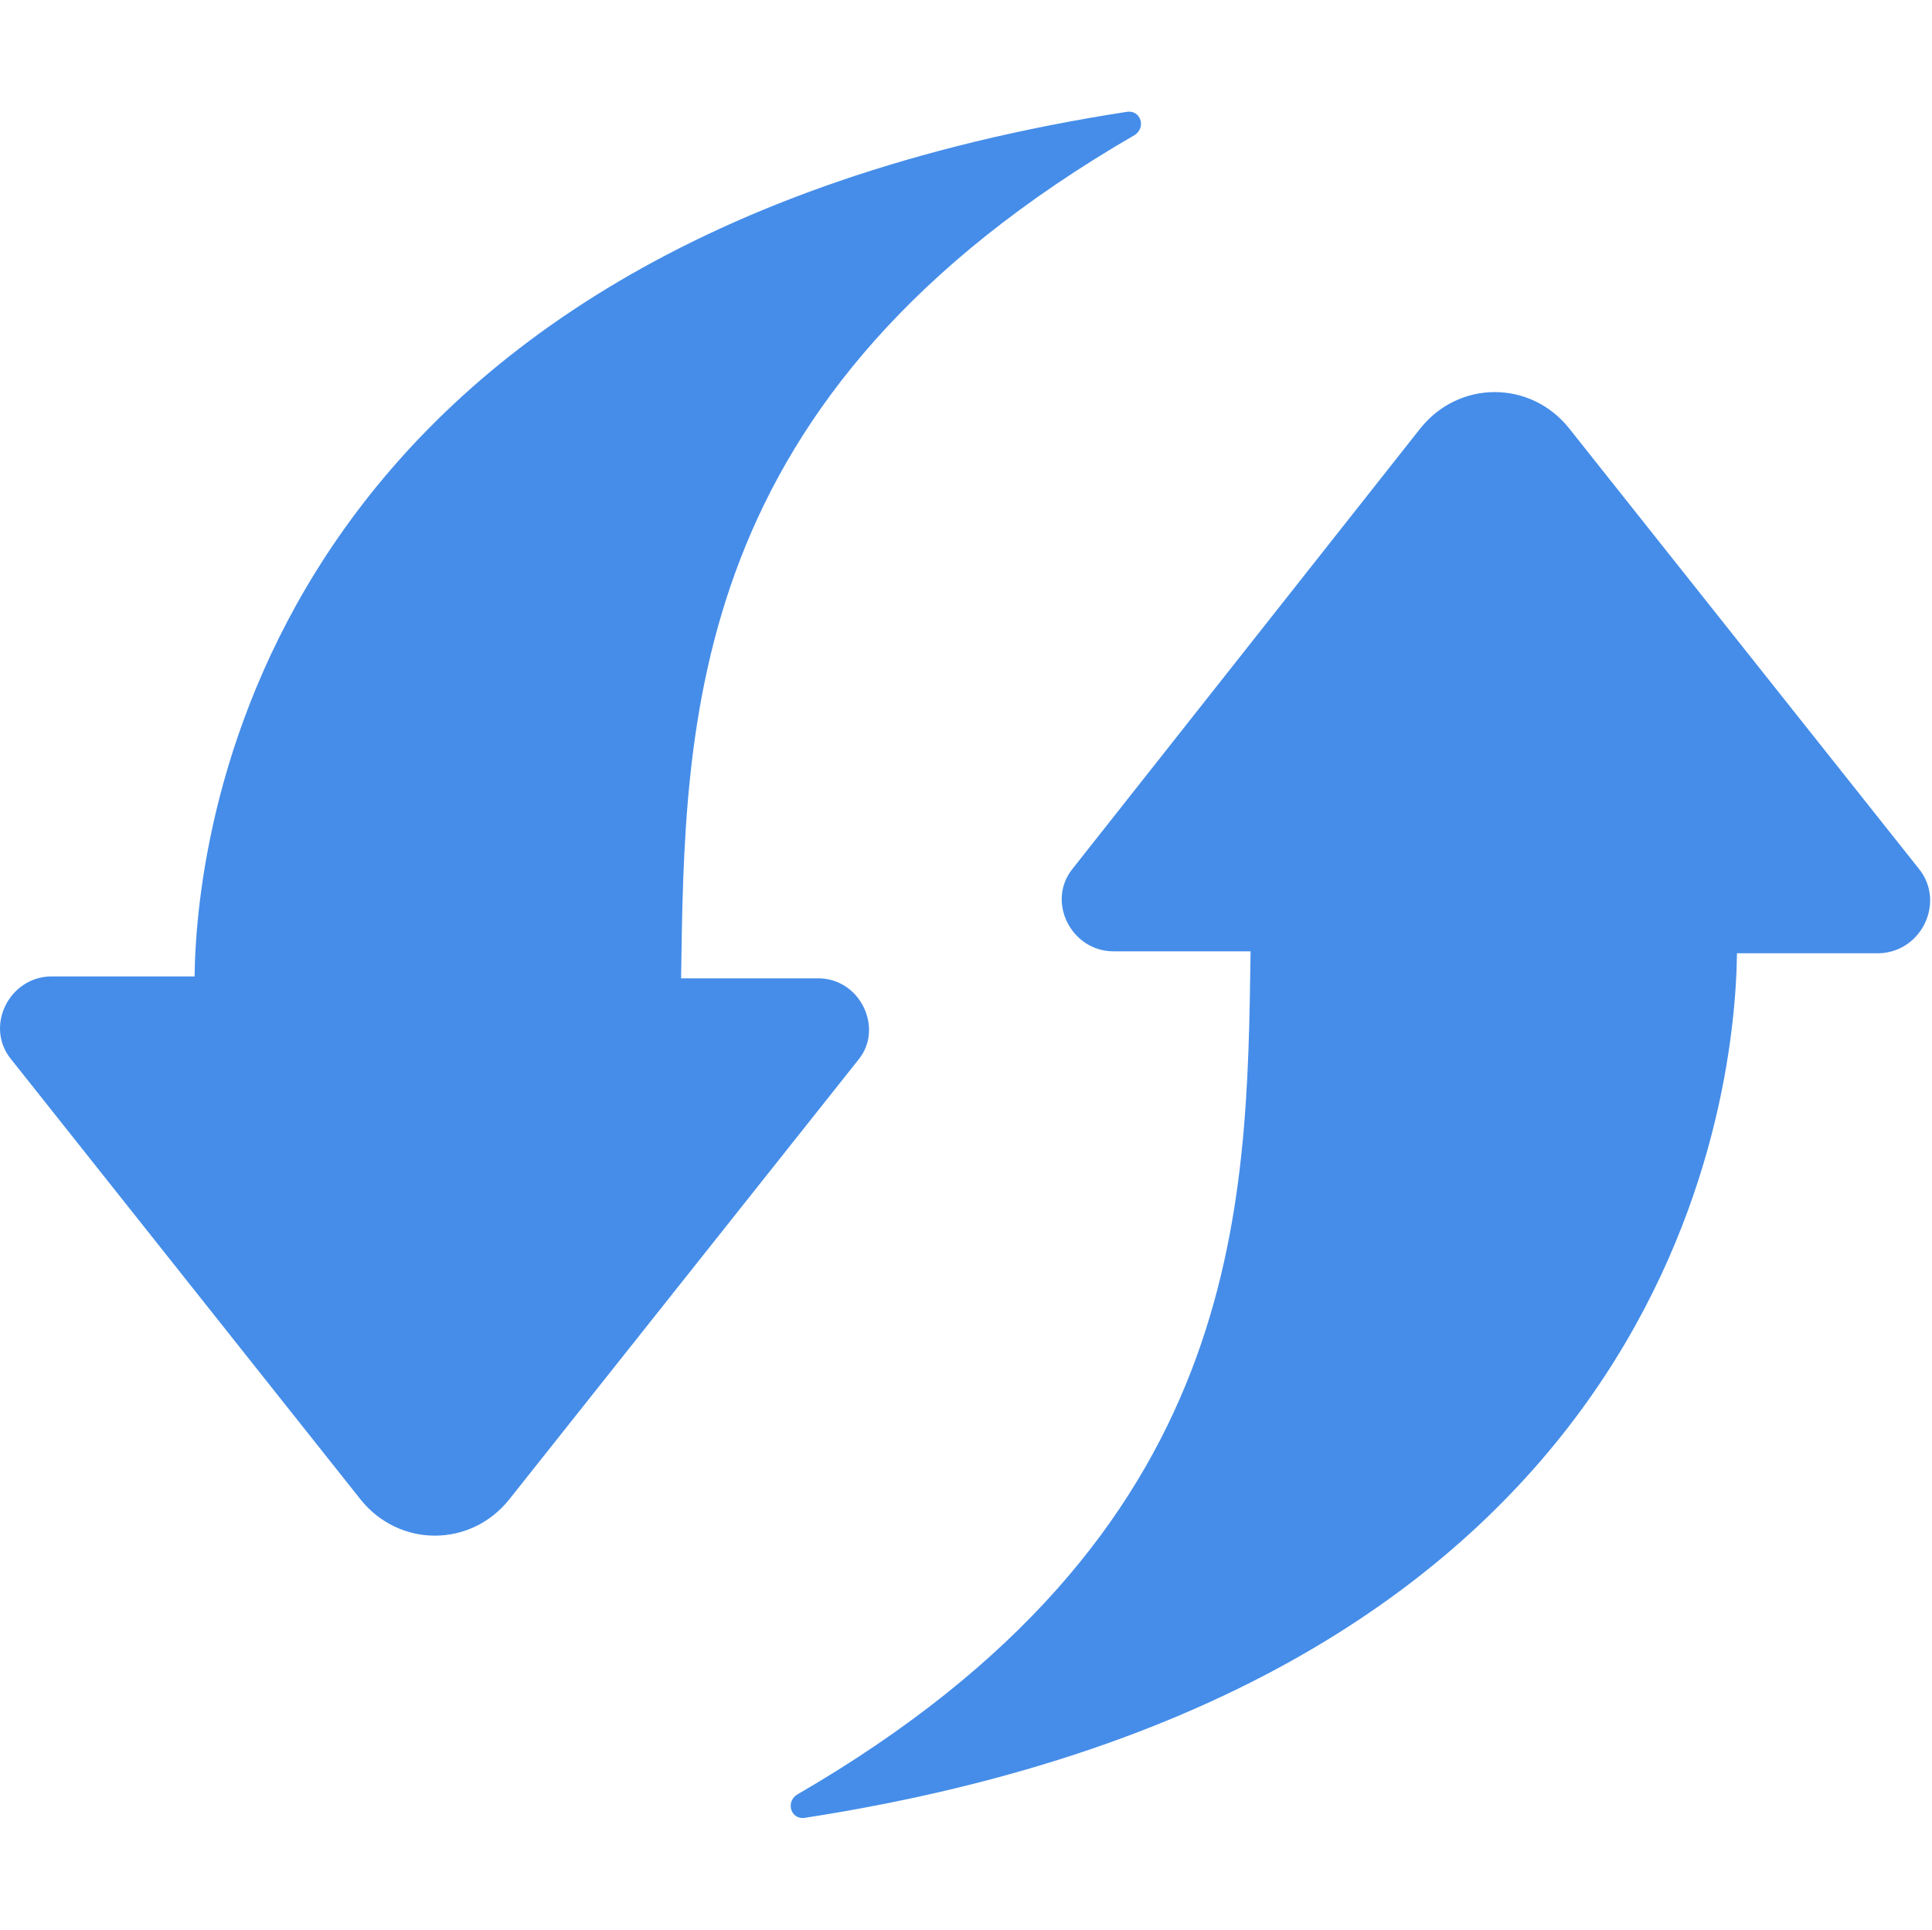 <?xml version="1.0" standalone="no"?><!DOCTYPE svg PUBLIC "-//W3C//DTD SVG 1.1//EN" "http://www.w3.org/Graphics/SVG/1.1/DTD/svg11.dtd"><svg t="1516503646867" class="icon" style="" viewBox="0 0 1025 1024" version="1.1" xmlns="http://www.w3.org/2000/svg" p-id="2452" xmlns:xlink="http://www.w3.org/1999/xlink" width="200.195" height="200"><defs><style type="text/css"></style></defs><path d="M1017.856 460.8l-185.408-233.536c-20.48-25.6-58.368-25.6-78.848 0L569.216 460.8C554.88 478.208 568.256 504.832 590.784 504.832l72.704 0c-2.048 136.192-2.048 309.312-240.704 447.552-6.144 4.096-3.072 13.312 4.096 12.288 456.768-70.656 493.632-376.896 494.656-458.816l75.776 0C1019.904 504.832 1032.192 478.208 1017.856 460.8L1017.856 460.8zM434.048 519.168 361.344 519.168c2.048-136.192 2.048-309.312 240.704-447.552 6.144-4.096 3.072-13.312-4.096-12.288C141.12 129.984 104.256 437.248 103.232 518.144L27.456 518.144c-22.528 0-35.84 26.624-21.504 44.032l185.344 233.536c20.48 25.6 58.368 25.6 78.848 0l185.408-233.536C468.864 545.792 456.576 519.168 434.048 519.168L434.048 519.168zM434.048 519.168" p-id="2453" fill="#458DE9"></path></svg>
